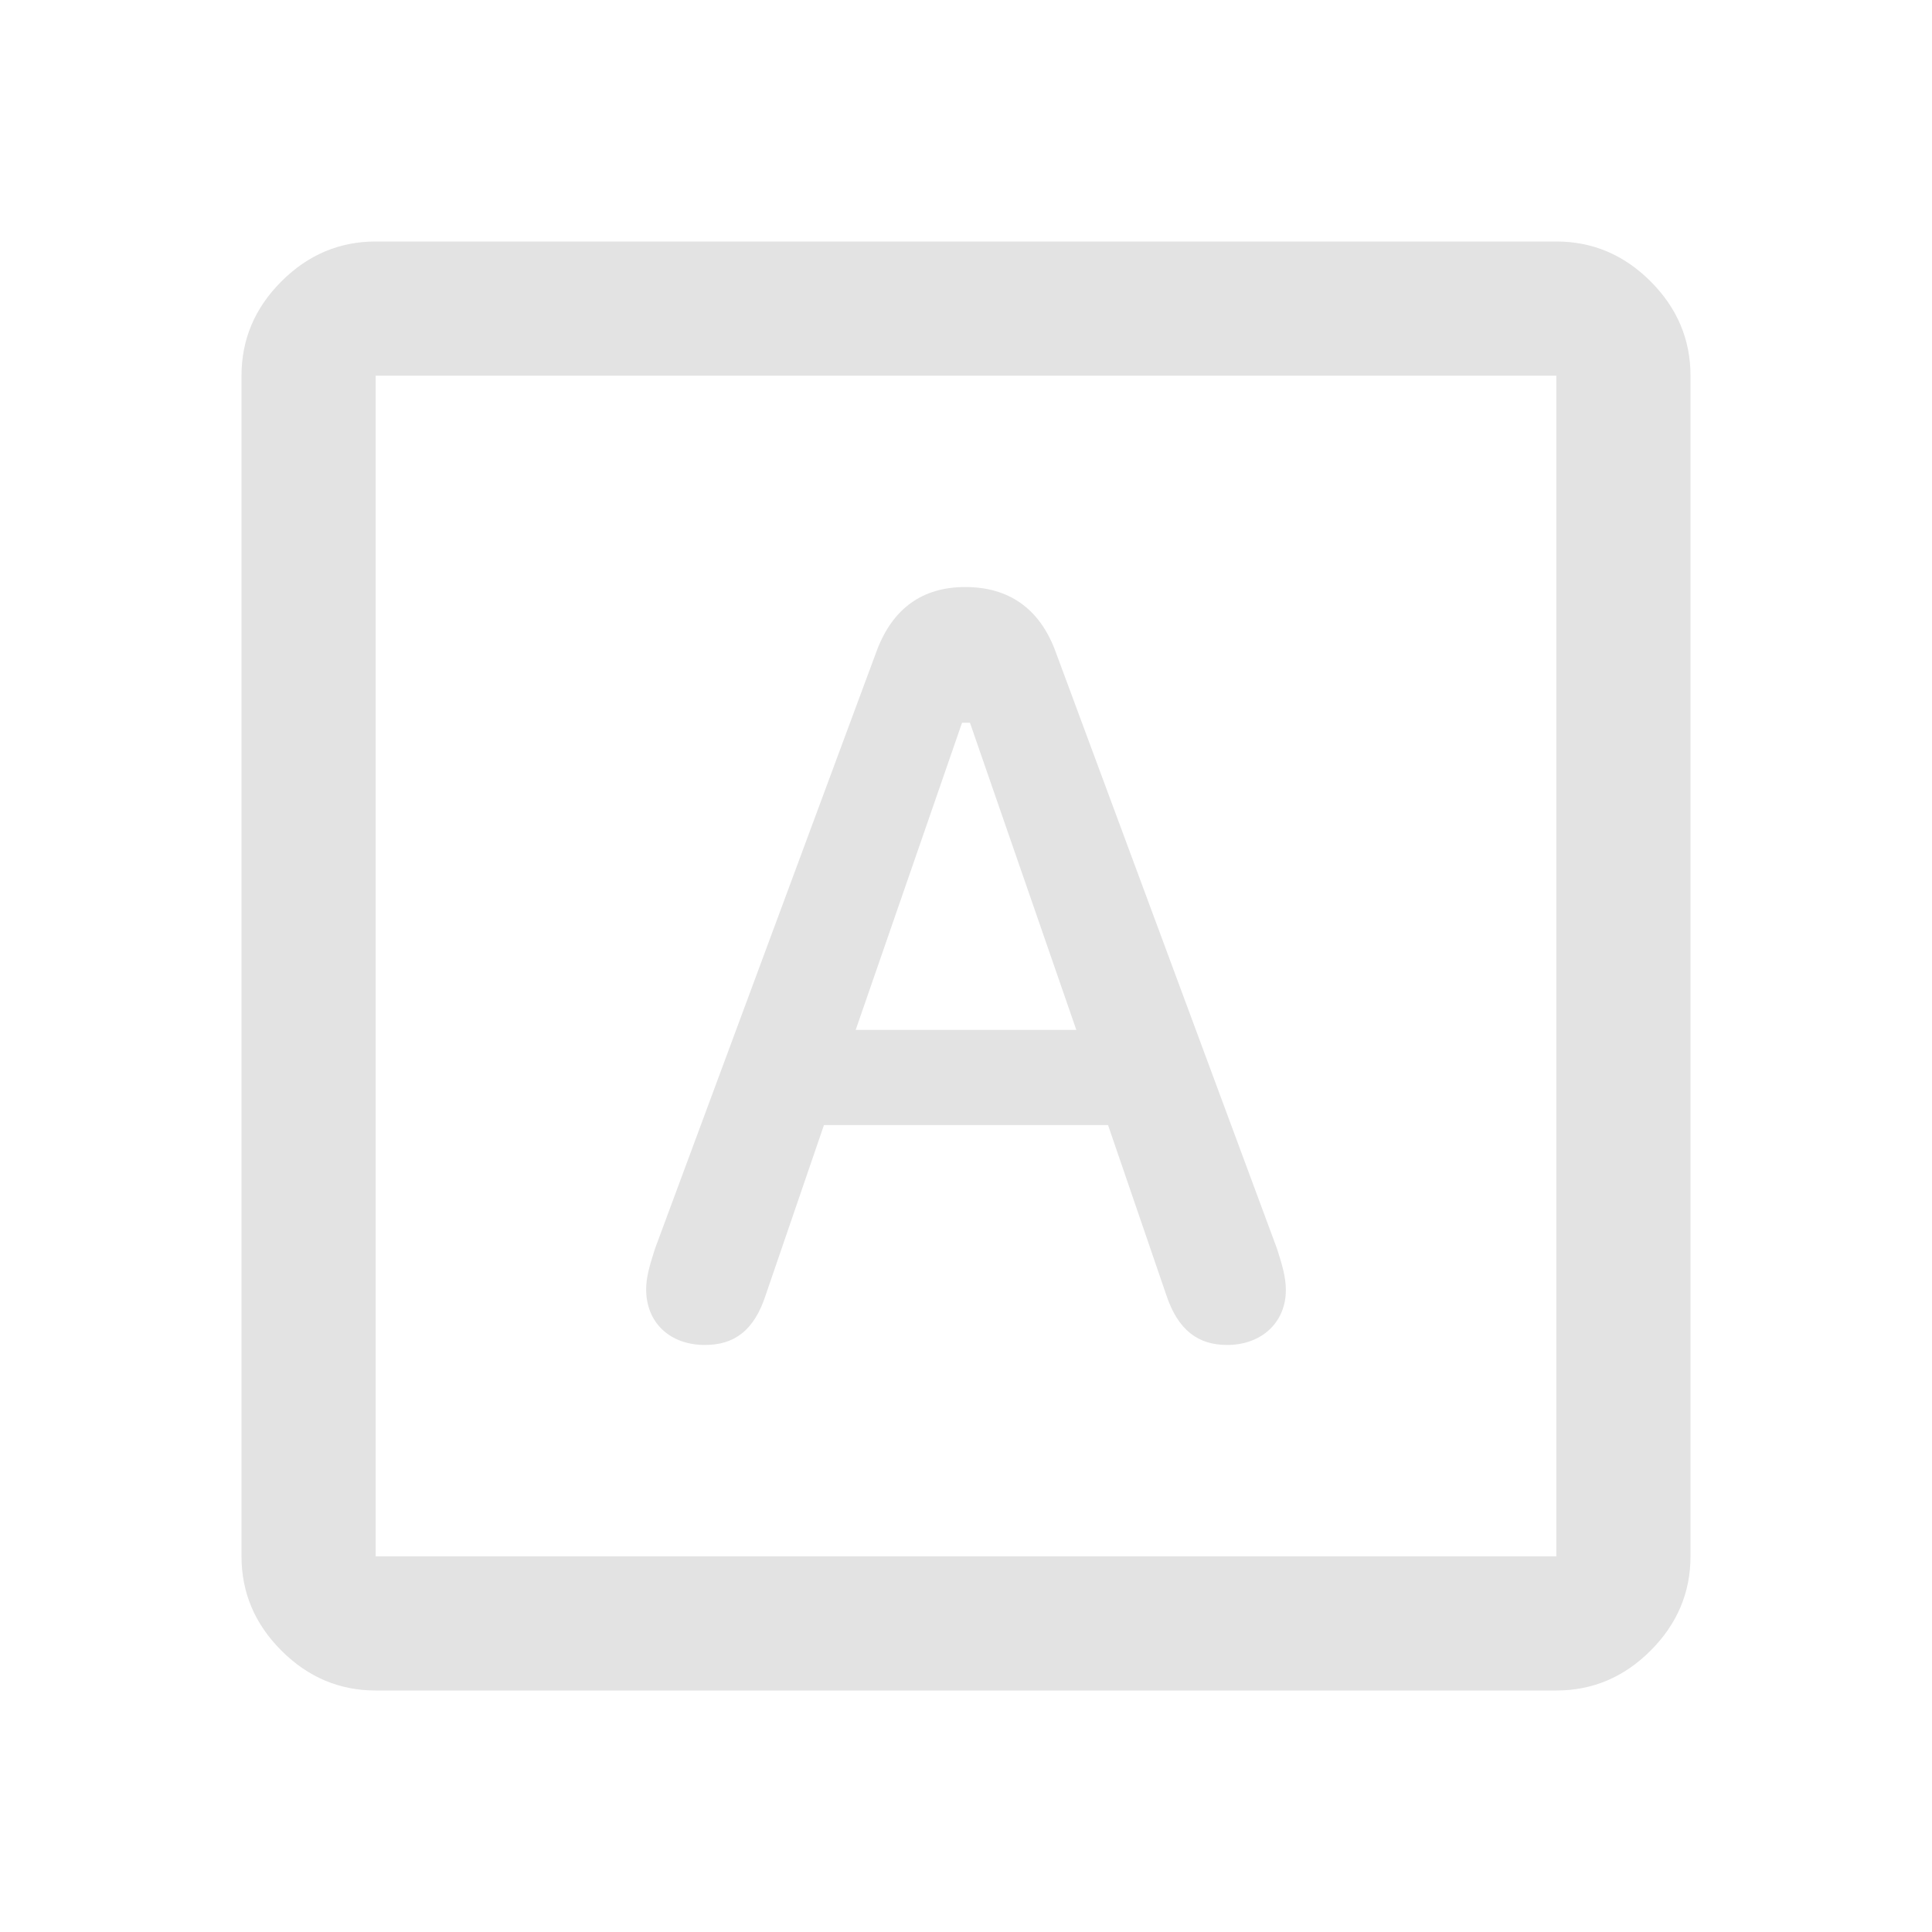 <svg width="40" height="40" viewBox="0 0 40 40" fill="none" xmlns="http://www.w3.org/2000/svg">
<path fill-rule="evenodd" clip-rule="evenodd" d="M32.222 5C32.972 5 33.623 5.275 34.174 5.826C34.725 6.377 35 7.028 35 7.778V32.222C35 32.972 34.725 33.623 34.174 34.174C33.623 34.725 32.972 35 32.222 35H7.778C7.028 35 6.377 34.725 5.826 34.174C5.275 33.623 5 32.972 5 32.222V7.778C5 7.028 5.275 6.377 5.826 5.826C6.377 5.275 7.028 5 7.778 5H32.222ZM7.778 32.222H32.222V7.778H7.778V32.222Z" fill="#E3E3E3"/>
<path d="M14.594 27.846C15.185 27.846 15.613 27.567 15.859 26.795L17.059 23.294H22.941L24.141 26.795C24.387 27.55 24.815 27.846 25.406 27.846C26.129 27.846 26.622 27.37 26.622 26.712C26.622 26.45 26.556 26.219 26.441 25.858L21.84 13.452C21.512 12.598 20.887 12.154 19.984 12.154C19.096 12.154 18.488 12.598 18.16 13.452L13.559 25.858C13.444 26.219 13.378 26.45 13.378 26.696C13.378 27.386 13.871 27.846 14.594 27.846ZM17.716 21.323L19.918 14.964H20.082L22.284 21.323H17.716Z" fill="#E3E3E3"/>
</svg>
